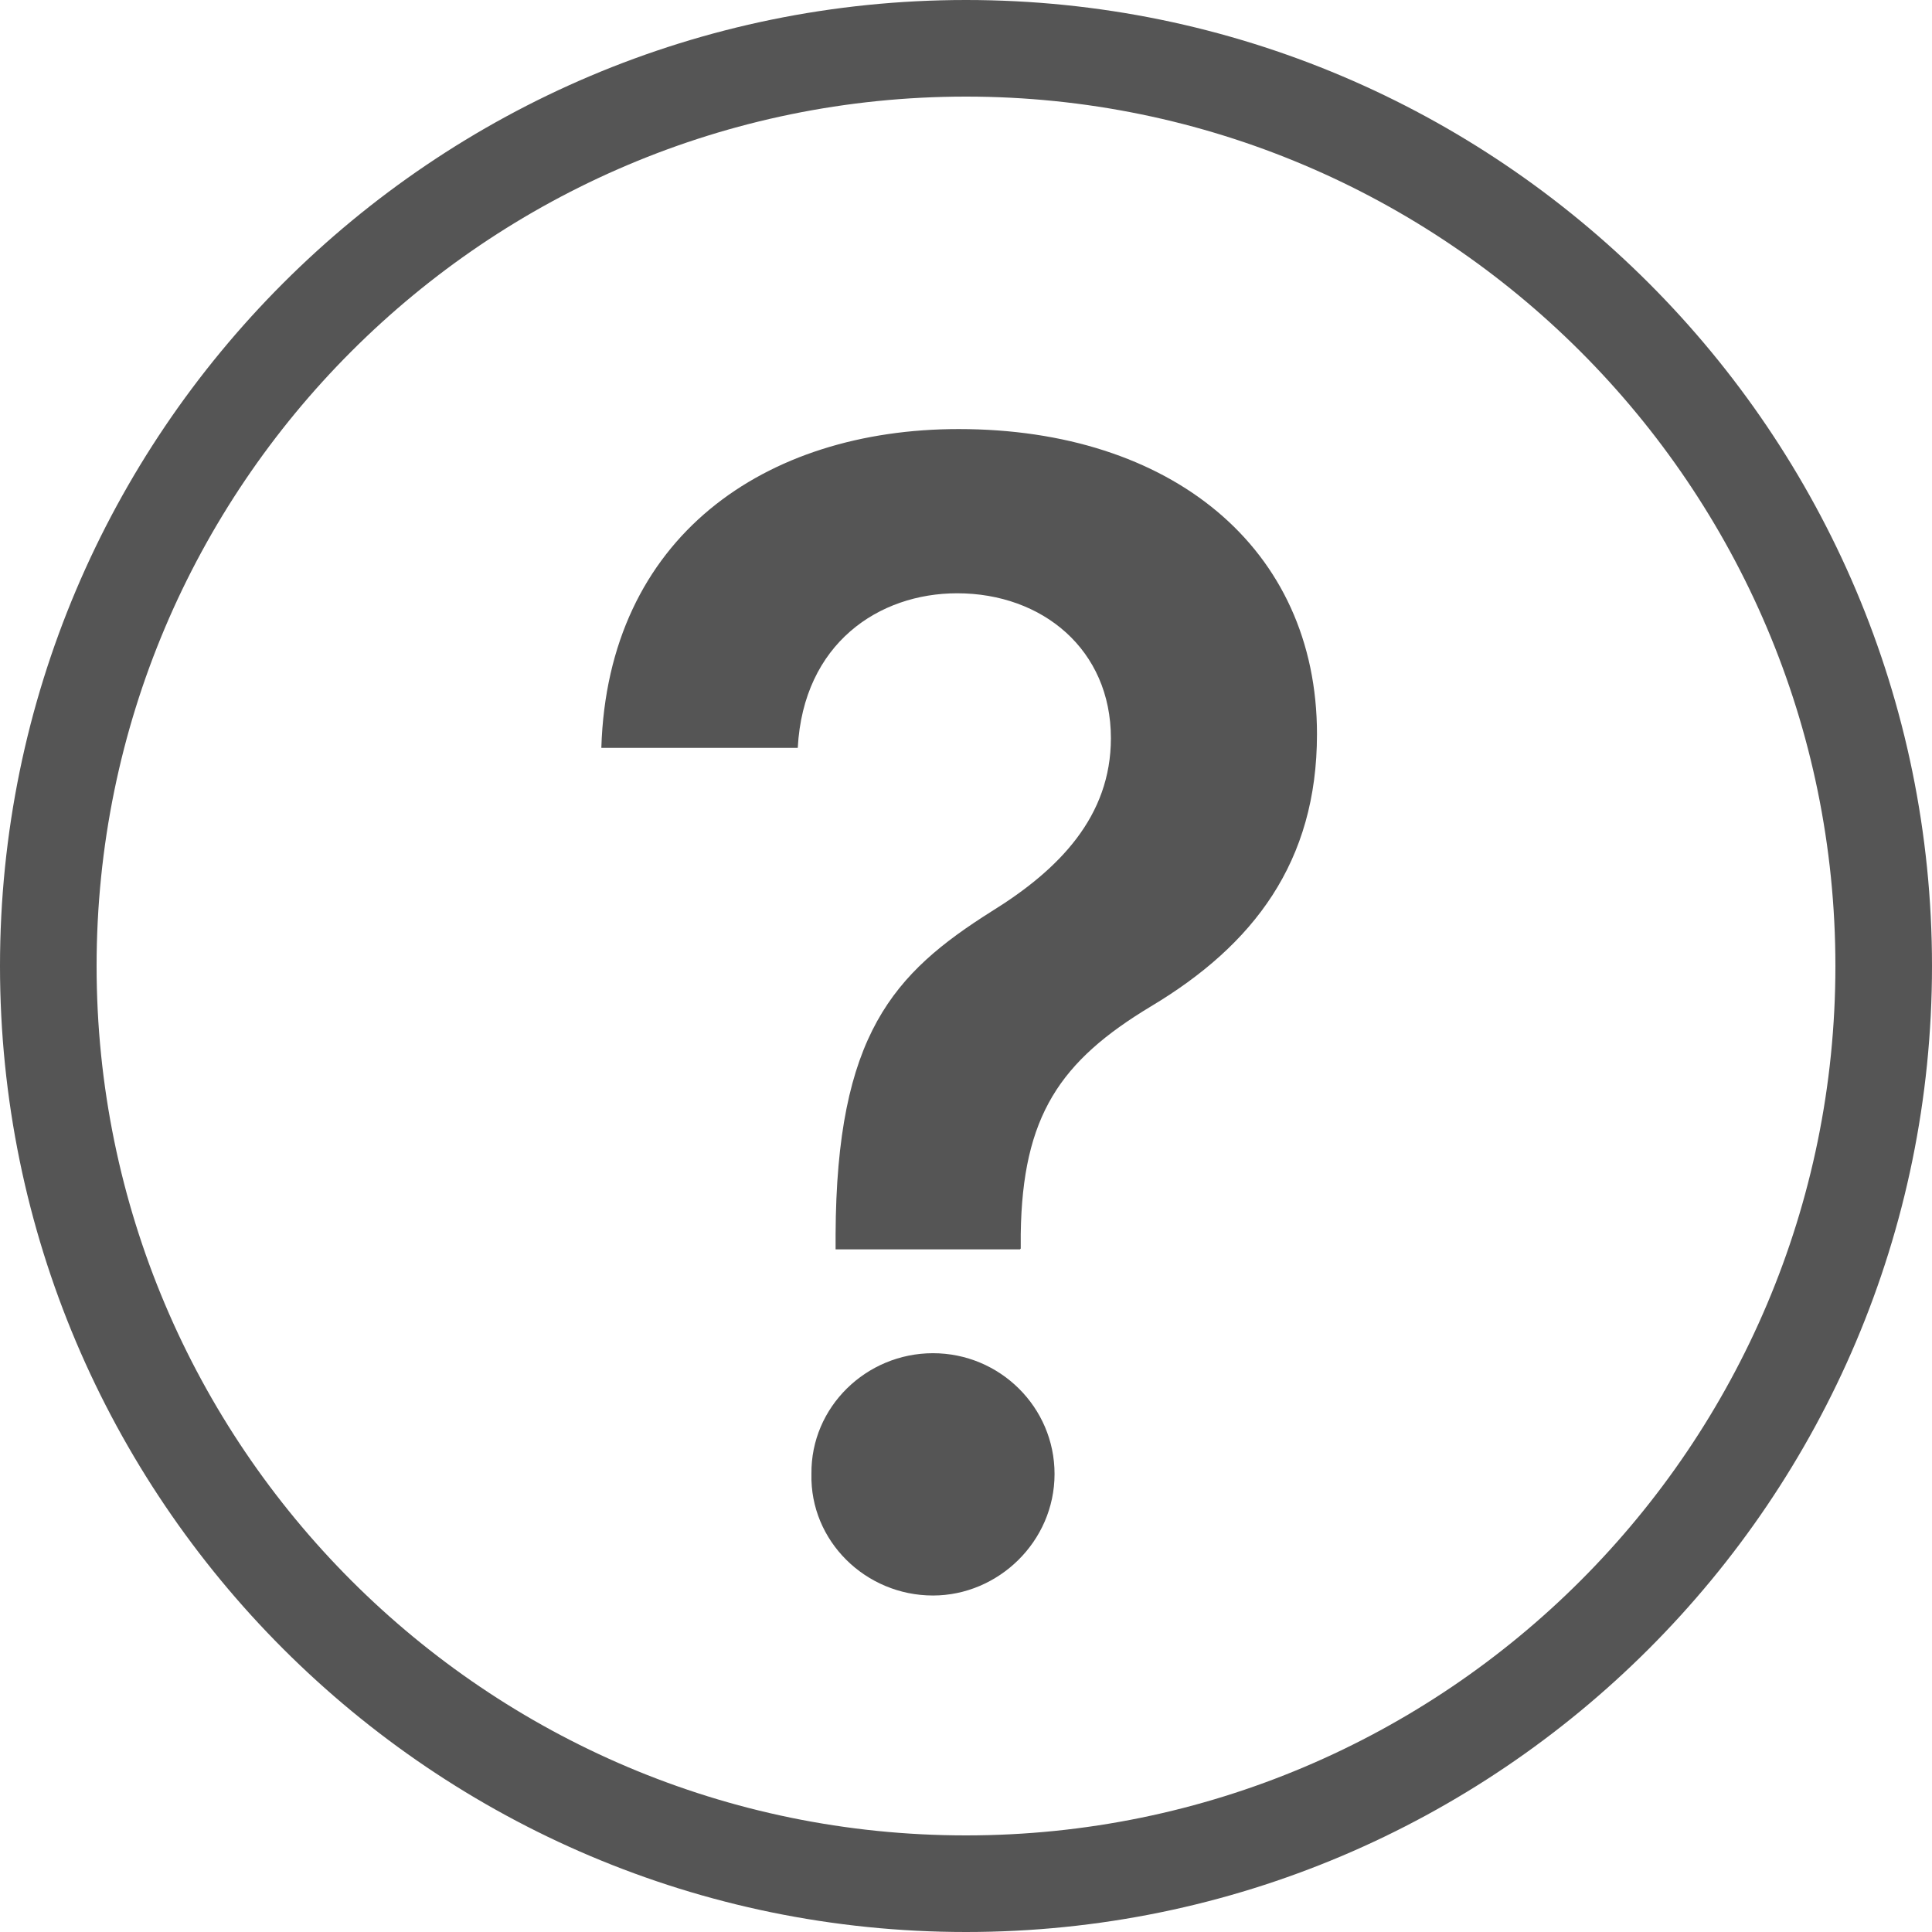 <svg width="24" height="24" viewBox="0 0 24 24" fill="none" xmlns="http://www.w3.org/2000/svg">
<g id="Question">
<path id="Vector" d="M12.67 15.52H10.38V15.34C10.39 12.85 11.1 12.09 12.32 11.32C13.16 10.8 13.8 10.14 13.8 9.17C13.8 8.07 12.95 7.37 11.89 7.37C10.92 7.37 9.98 7.99 9.91 9.29H7.47C7.55 6.67 9.5 5.33 11.91 5.33C14.54 5.33 16.36 6.8 16.36 9.12C16.36 10.71 15.57 11.74 14.3 12.5C13.17 13.18 12.7 13.86 12.68 15.33V15.51L12.67 15.52ZM11.59 19.82C10.75 19.82 10.06 19.14 10.08 18.31C10.07 17.48 10.76 16.81 11.59 16.81C12.42 16.81 13.1 17.48 13.1 18.31C13.1 19.15 12.4 19.82 11.59 19.82Z" fill="#555555"/>
<path id="Vector_2" d="M12 24C5.38 24 0 18.62 0 12C0 5.38 5.38 0 12 0C18.62 0 24 5.38 24 12C24 18.62 18.62 24 12 24ZM12 1.2C6.04 1.2 1.2 6.04 1.2 12C1.2 17.96 6.04 22.8 12 22.8C17.96 22.8 22.8 17.96 22.8 12C22.8 6.04 17.95 1.2 12 1.2Z" fill="#555555"/>
</g>
</svg>
